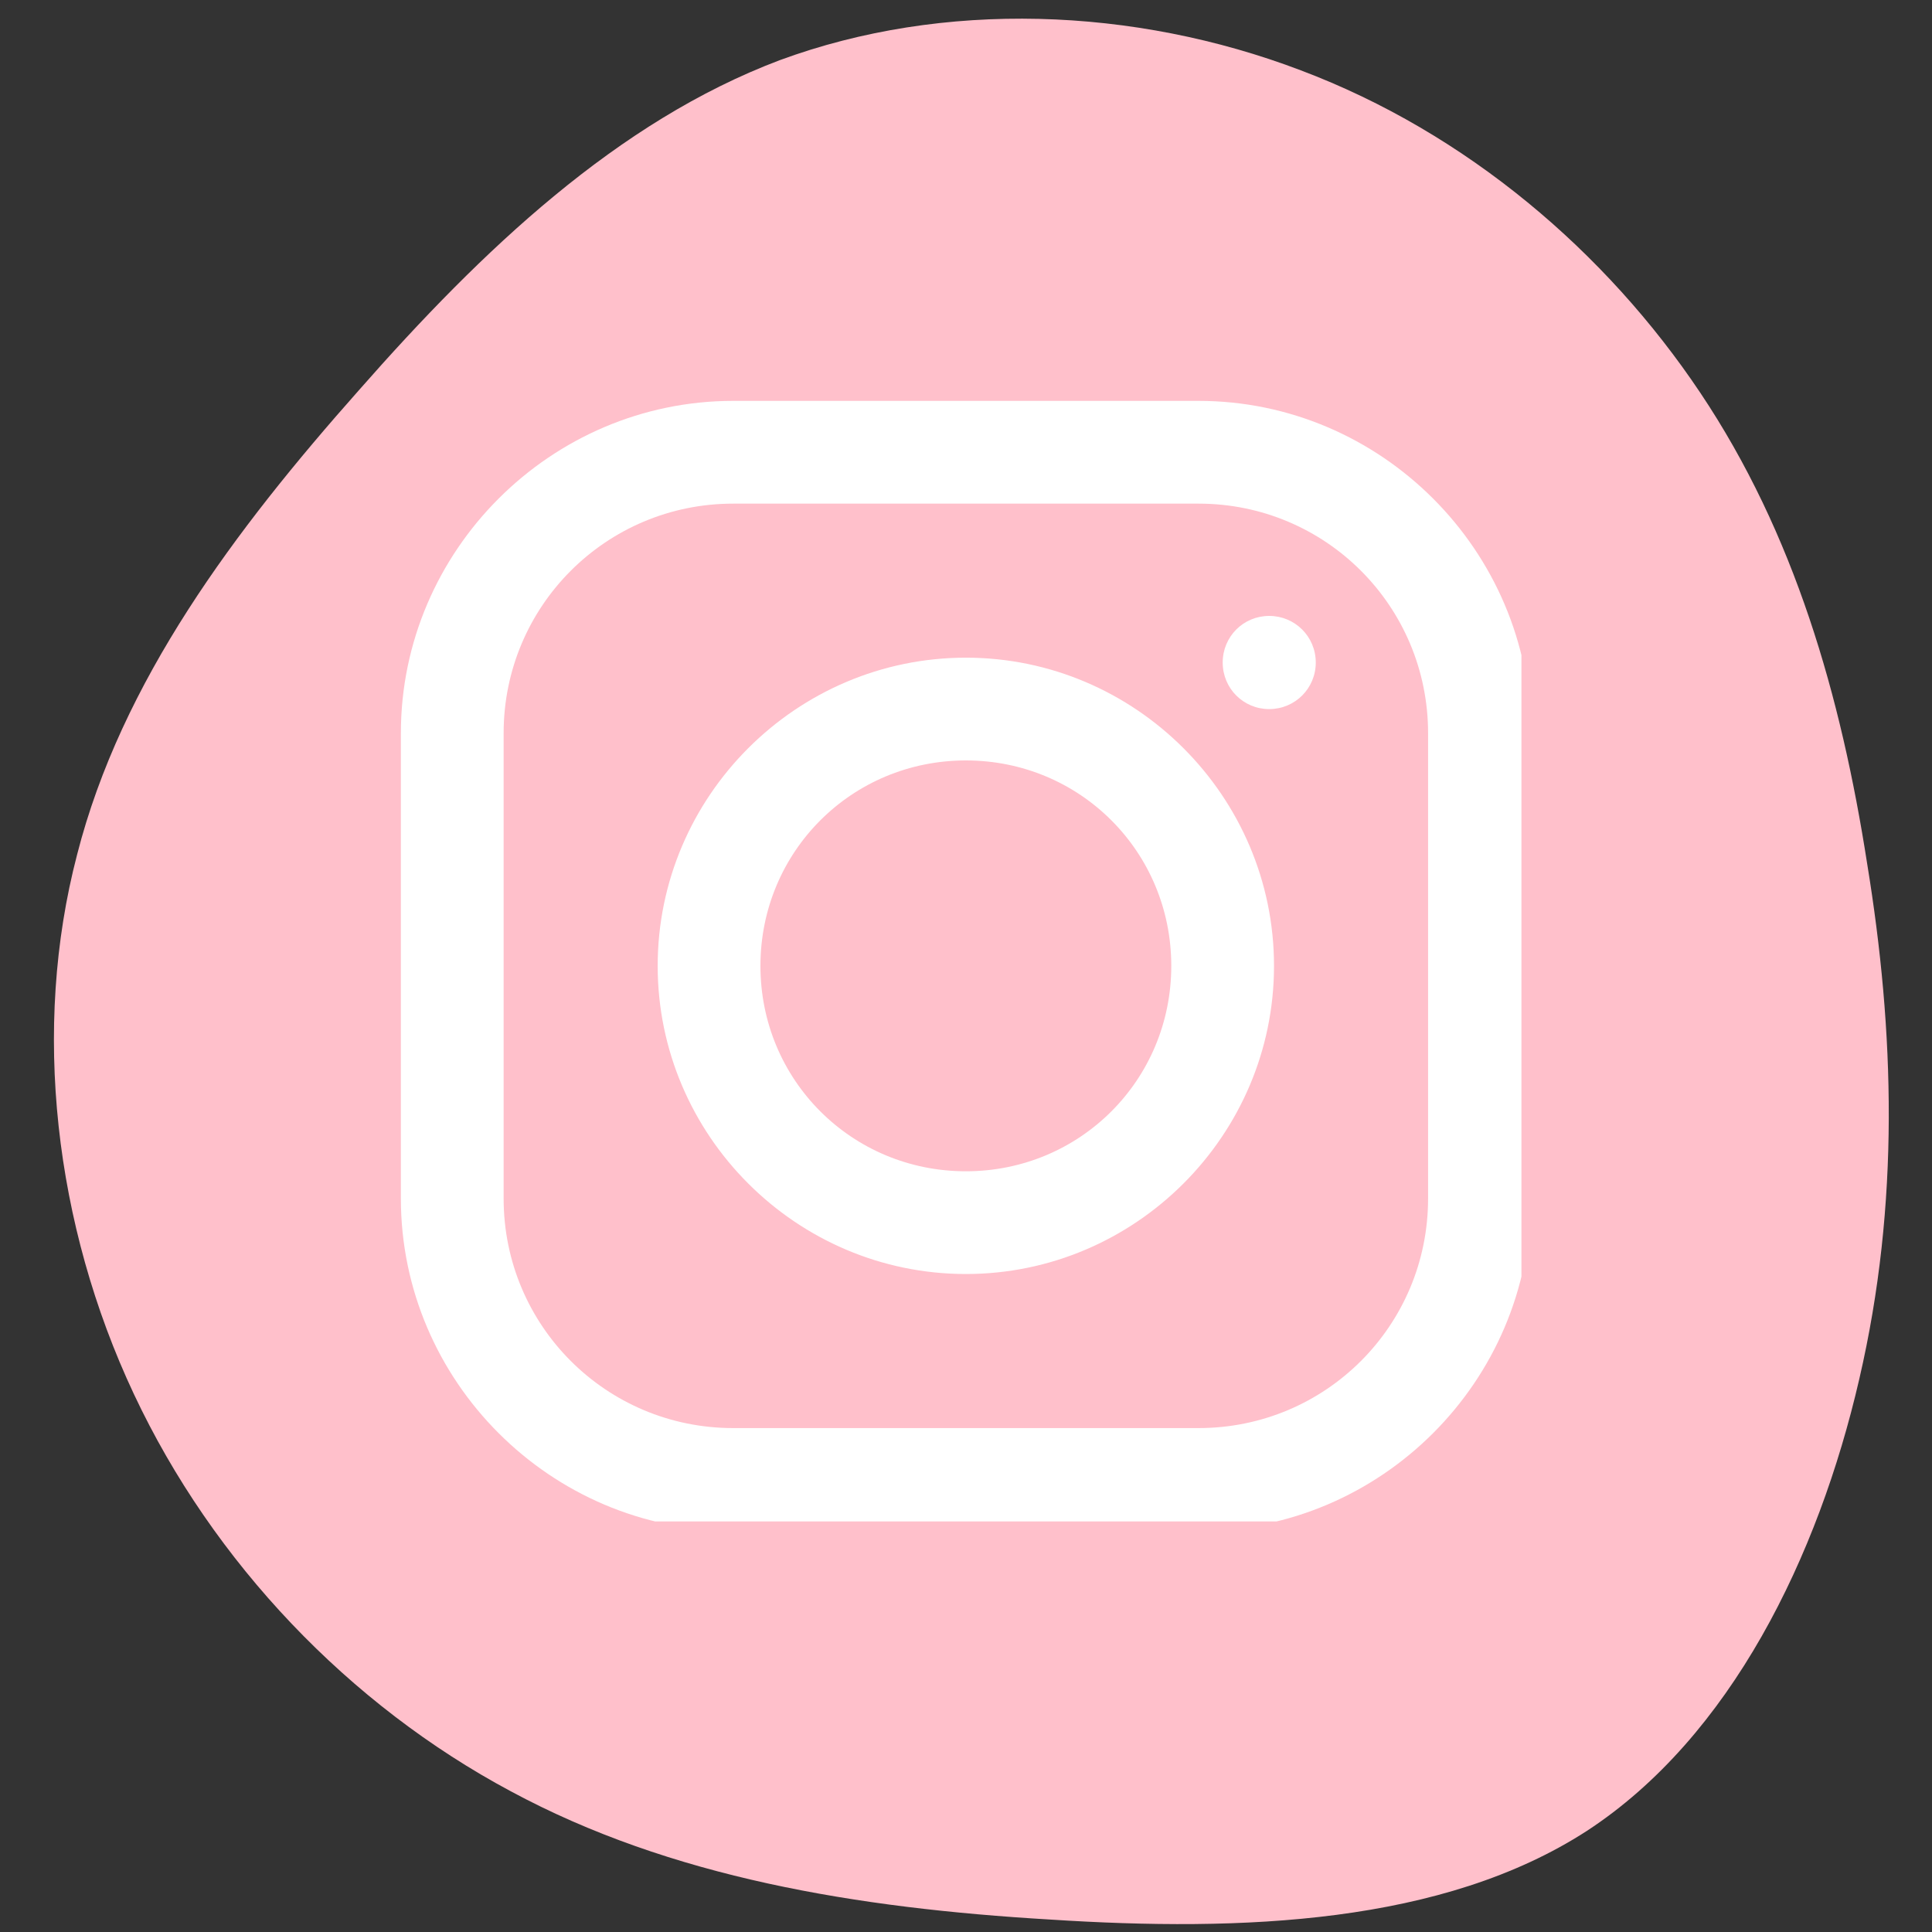 <svg xmlns="http://www.w3.org/2000/svg" xmlns:xlink="http://www.w3.org/1999/xlink" width="100" zoomAndPan="magnify" viewBox="0 0 75 75" height="100" preserveAspectRatio="xMidYMid meet" version="1.0"><rect x="0" y="0" width="75" height="75" fill="#333333" stroke="none"/><defs><clipPath id="a4589c81d9"><path d="M 2 0 L 73.84 0 L 73.84 75 L 2 75 Z M 2 0 " clip-rule="nonzero"/></clipPath><clipPath id="6c7ee7349e"><path d="M 15.562 15.562 L 59.062 15.562 L 59.062 59.062 L 15.562 59.062 Z M 15.562 15.562 " clip-rule="nonzero"/></clipPath></defs><g clip-path="url(#a4589c81d9)"><path fill="#ffc0cb" d="M 61.598 71.078 C 67.195 67.422 70.59 60.414 72.176 53.539 C 73.762 46.711 73.543 40.012 72.484 33.535 C 71.469 27.012 69.664 20.711 66.004 15.246 C 62.348 9.781 56.93 5.156 50.496 2.73 C 44.016 0.266 36.613 0 30.27 2.336 C 23.969 4.715 18.723 9.695 13.922 15.16 C 9.117 20.578 4.711 26.441 2.992 33.18 C 1.23 39.922 2.109 47.547 5.195 54.113 C 8.281 60.68 13.566 66.188 19.824 69.535 C 26.039 72.887 33.266 74.074 40.758 74.516 C 48.246 75 56.004 74.691 61.598 71.078 Z M 61.598 71.078 " fill-opacity="1" fill-rule="nonzero"/></g><g clip-path="url(#6c7ee7349e)"><path fill="#ffffff" d="M 28.461 15.562 C 21.383 15.562 15.562 21.375 15.562 28.461 L 15.562 46.527 C 15.562 53.609 21.375 59.426 28.461 59.426 L 46.527 59.426 C 53.609 59.426 59.426 53.617 59.426 46.527 L 59.426 28.461 C 59.426 21.383 53.617 15.562 46.527 15.562 Z M 28.461 19.551 L 46.527 19.551 C 51.461 19.551 55.438 23.531 55.438 28.461 L 55.438 46.527 C 55.438 51.461 51.461 55.438 46.527 55.438 L 28.461 55.438 C 23.531 55.438 19.551 51.461 19.551 46.527 L 19.551 28.461 C 19.551 23.531 23.531 19.551 28.461 19.551 Z M 49.27 23.91 C 48.266 23.91 47.465 24.715 47.465 25.719 C 47.465 26.723 48.266 27.527 49.27 27.527 C 50.273 27.527 51.078 26.723 51.078 25.719 C 51.078 24.715 50.273 23.91 49.27 23.91 Z M 37.496 25.531 C 30.914 25.531 25.531 30.914 25.531 37.496 C 25.531 44.074 30.914 49.457 37.496 49.457 C 44.074 49.457 49.457 44.074 49.457 37.496 C 49.457 30.914 44.074 25.531 37.496 25.531 Z M 37.496 29.52 C 41.926 29.52 45.469 33.062 45.469 37.496 C 45.469 41.926 41.926 45.469 37.496 45.469 C 33.062 45.469 29.52 41.926 29.52 37.496 C 29.52 33.062 33.062 29.52 37.496 29.52 Z M 37.496 29.52 " fill-opacity="1" fill-rule="nonzero"/></g></svg>